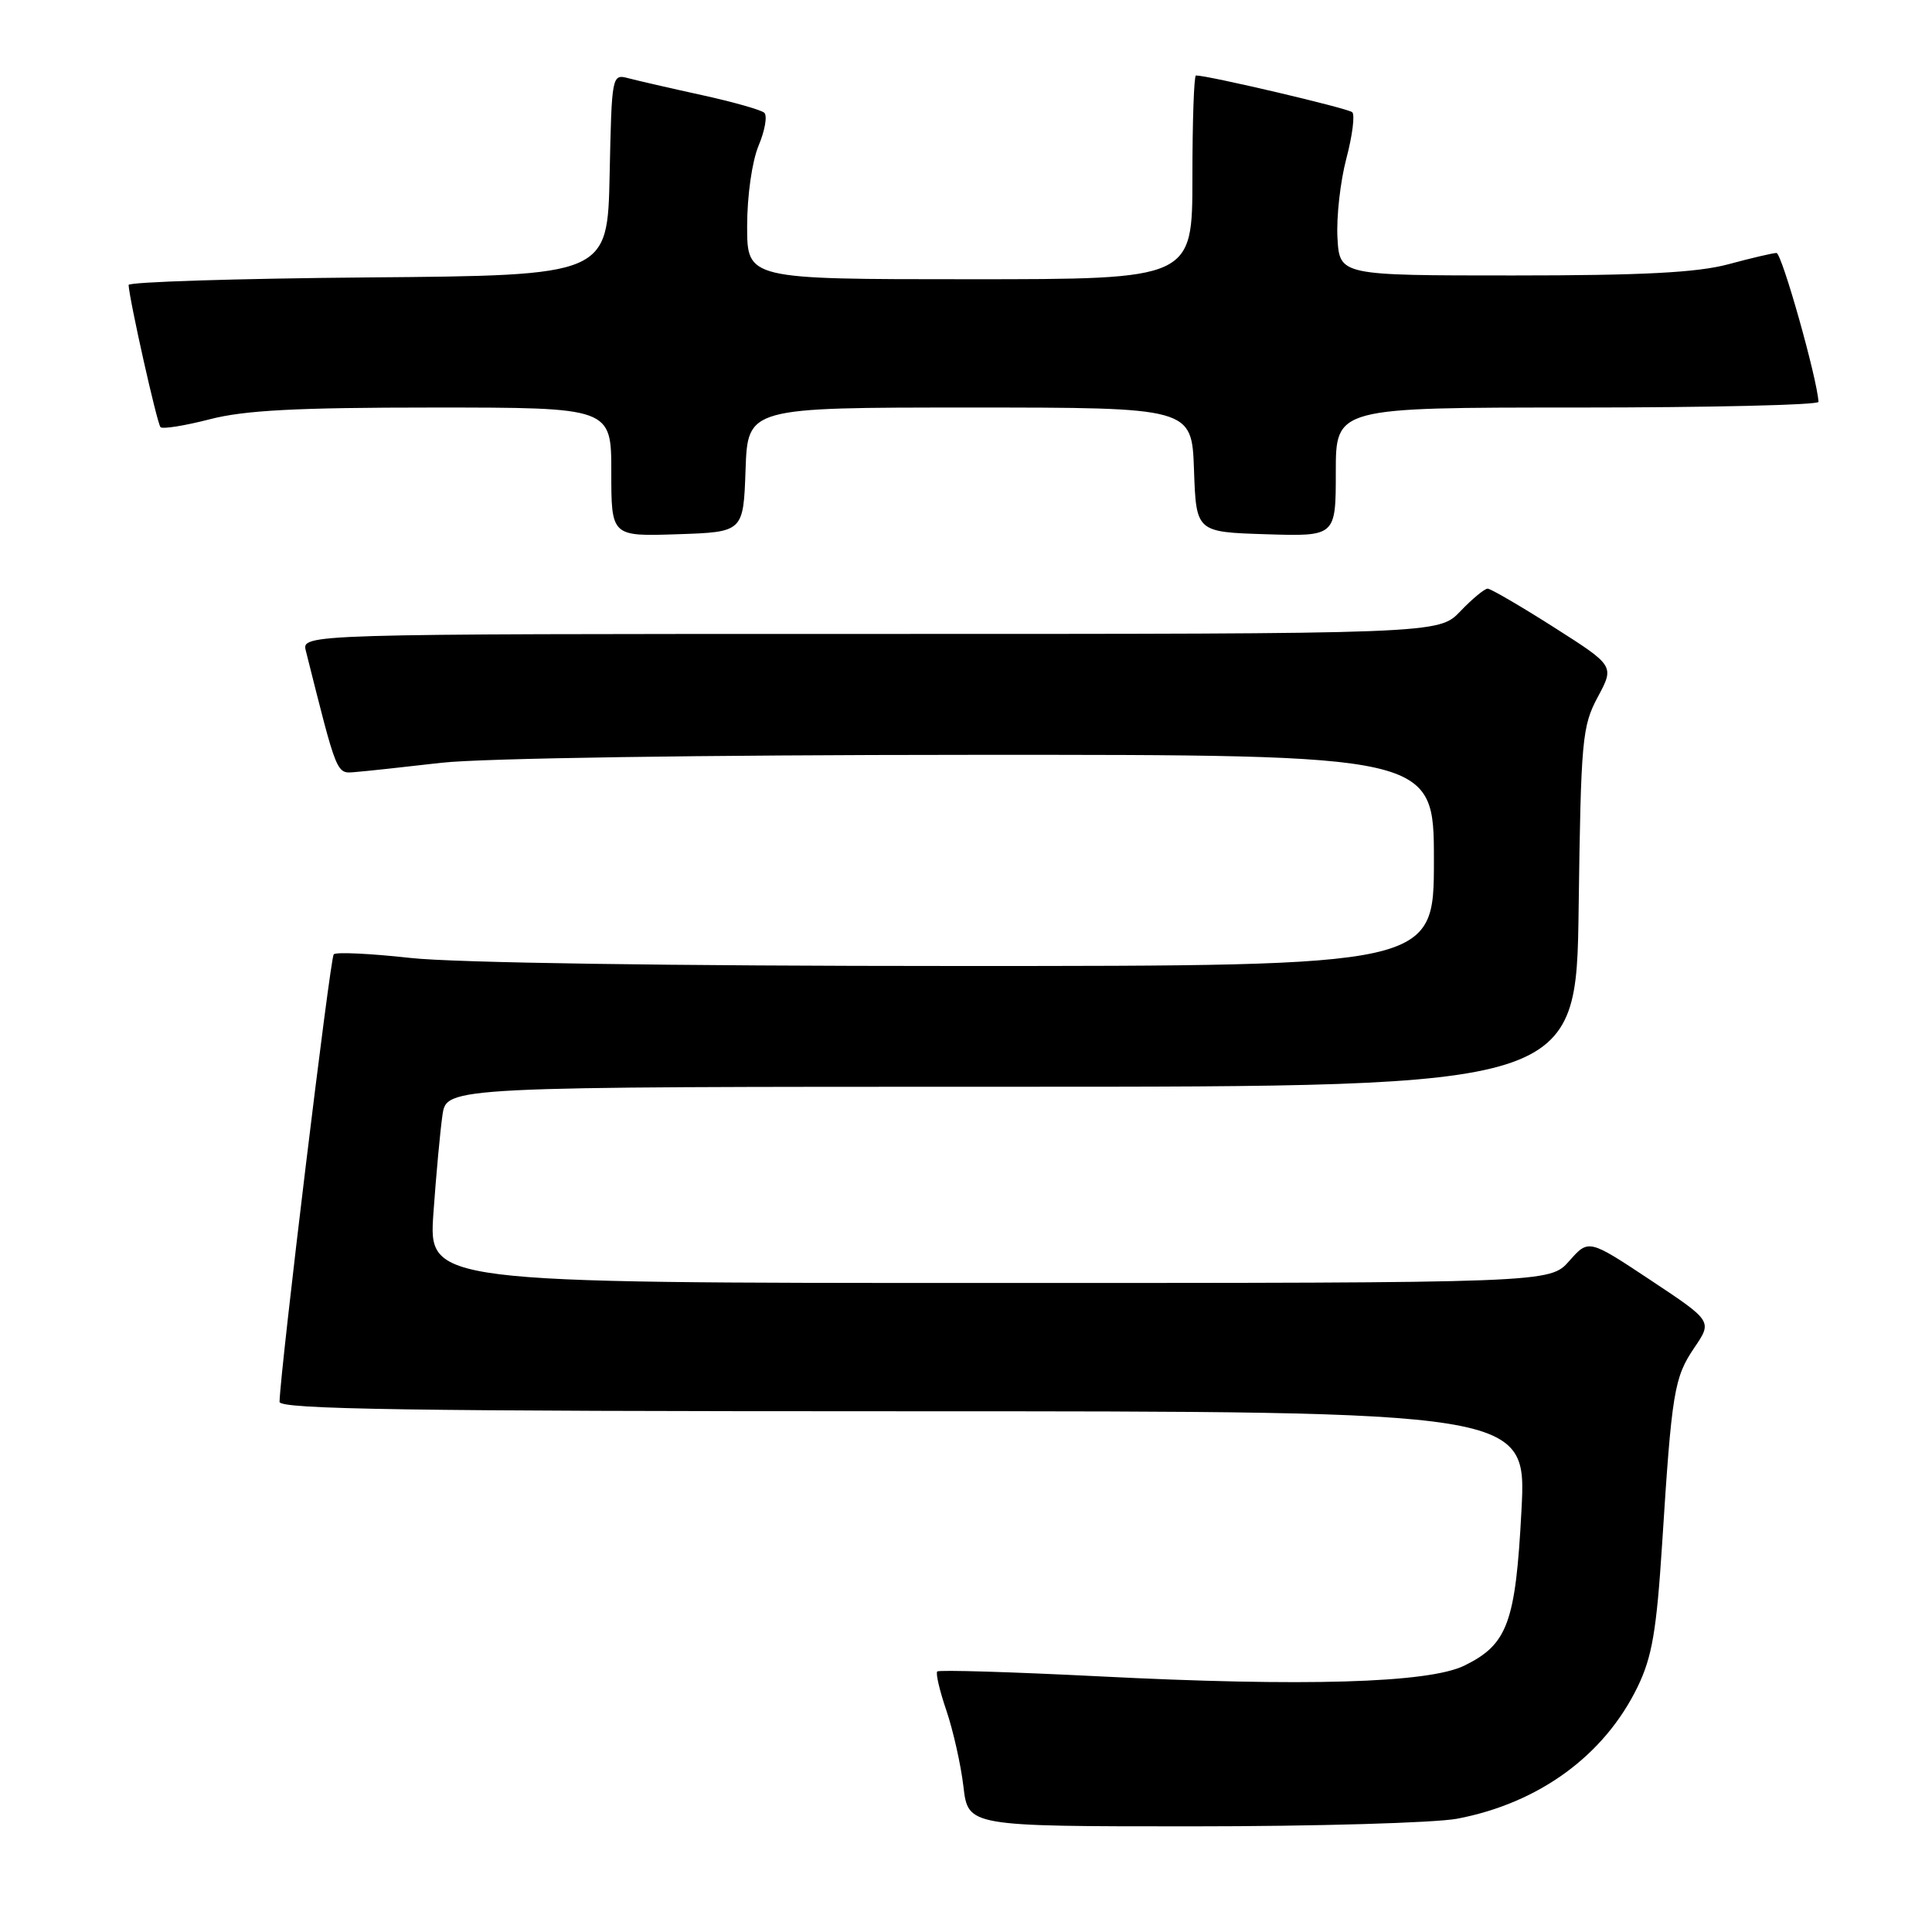 <?xml version="1.0" encoding="UTF-8" standalone="no"?>
<!DOCTYPE svg PUBLIC "-//W3C//DTD SVG 1.1//EN" "http://www.w3.org/Graphics/SVG/1.1/DTD/svg11.dtd" >
<svg xmlns="http://www.w3.org/2000/svg" xmlns:xlink="http://www.w3.org/1999/xlink" version="1.1" viewBox="0 0 256 256">
 <g >
 <path fill="currentColor"
d=" M 193.08 240.99 C 203.94 238.92 212.59 232.60 217.00 223.50 C 218.91 219.55 219.50 216.09 220.24 204.58 C 221.52 184.42 221.83 182.53 224.50 178.59 C 226.90 175.06 226.90 175.06 218.70 169.62 C 210.50 164.18 210.50 164.18 207.93 167.09 C 205.35 170.00 205.35 170.00 131.07 170.00 C 56.79 170.00 56.79 170.00 57.43 160.75 C 57.79 155.66 58.33 149.81 58.63 147.75 C 59.18 144.00 59.18 144.00 134.02 144.00 C 208.87 144.00 208.87 144.00 209.18 120.25 C 209.48 97.98 209.64 96.24 211.71 92.36 C 213.93 88.23 213.93 88.23 205.89 83.11 C 201.47 80.30 197.52 78.00 197.12 78.00 C 196.71 78.00 195.08 79.35 193.50 81.00 C 190.63 84.00 190.63 84.00 115.29 84.00 C 39.96 84.00 39.96 84.00 40.53 86.25 C 44.72 102.93 44.55 102.51 47.08 102.30 C 48.41 102.20 53.55 101.64 58.50 101.07 C 63.75 100.47 93.01 100.03 128.75 100.02 C 190.00 100.00 190.00 100.00 190.00 114.00 C 190.00 128.00 190.00 128.00 126.96 128.00 C 88.97 128.00 60.12 127.58 54.36 126.93 C 49.10 126.35 44.54 126.13 44.22 126.45 C 43.75 126.92 37.17 181.22 37.04 185.75 C 37.01 186.74 54.18 187.00 119.65 187.00 C 202.30 187.00 202.30 187.00 201.60 200.17 C 200.82 215.02 199.76 217.90 194.04 220.70 C 189.31 223.02 172.79 223.51 145.55 222.12 C 134.03 221.54 124.42 221.25 124.19 221.48 C 123.96 221.70 124.51 224.05 125.41 226.68 C 126.30 229.31 127.32 233.84 127.66 236.73 C 128.28 242.00 128.28 242.00 158.00 242.00 C 174.35 242.00 190.14 241.54 193.08 240.99 Z  M 98.79 62.25 C 99.08 54.00 99.08 54.00 128.50 54.00 C 157.92 54.00 157.92 54.00 158.21 62.25 C 158.50 70.50 158.50 70.50 167.75 70.79 C 177.00 71.08 177.00 71.08 177.00 62.54 C 177.00 54.00 177.00 54.00 209.00 54.00 C 226.60 54.00 240.98 53.66 240.96 53.25 C 240.79 50.15 236.09 33.50 235.39 33.52 C 234.90 33.53 232.03 34.20 229.00 35.02 C 224.89 36.12 217.68 36.50 200.50 36.50 C 177.50 36.50 177.50 36.50 177.22 31.50 C 177.07 28.75 177.60 24.02 178.40 21.00 C 179.20 17.98 179.55 15.21 179.18 14.87 C 178.63 14.35 160.11 10.00 158.47 10.00 C 158.21 10.00 158.00 16.07 158.00 23.50 C 158.00 37.00 158.00 37.00 128.50 37.00 C 99.00 37.00 99.00 37.00 99.00 29.97 C 99.00 25.93 99.65 21.38 100.52 19.29 C 101.36 17.29 101.70 15.33 101.27 14.94 C 100.85 14.56 97.12 13.50 93.00 12.60 C 88.88 11.70 84.50 10.69 83.28 10.37 C 81.08 9.79 81.06 9.89 80.78 23.14 C 80.50 36.50 80.50 36.50 48.75 36.76 C 31.29 36.91 17.02 37.36 17.04 37.76 C 17.15 39.78 20.82 56.16 21.27 56.60 C 21.55 56.88 24.48 56.41 27.78 55.56 C 32.39 54.36 39.27 54.00 57.39 54.00 C 81.00 54.00 81.00 54.00 81.00 62.54 C 81.00 71.08 81.00 71.08 89.75 70.79 C 98.50 70.50 98.50 70.50 98.79 62.25 Z "/>
</g>
</svg>